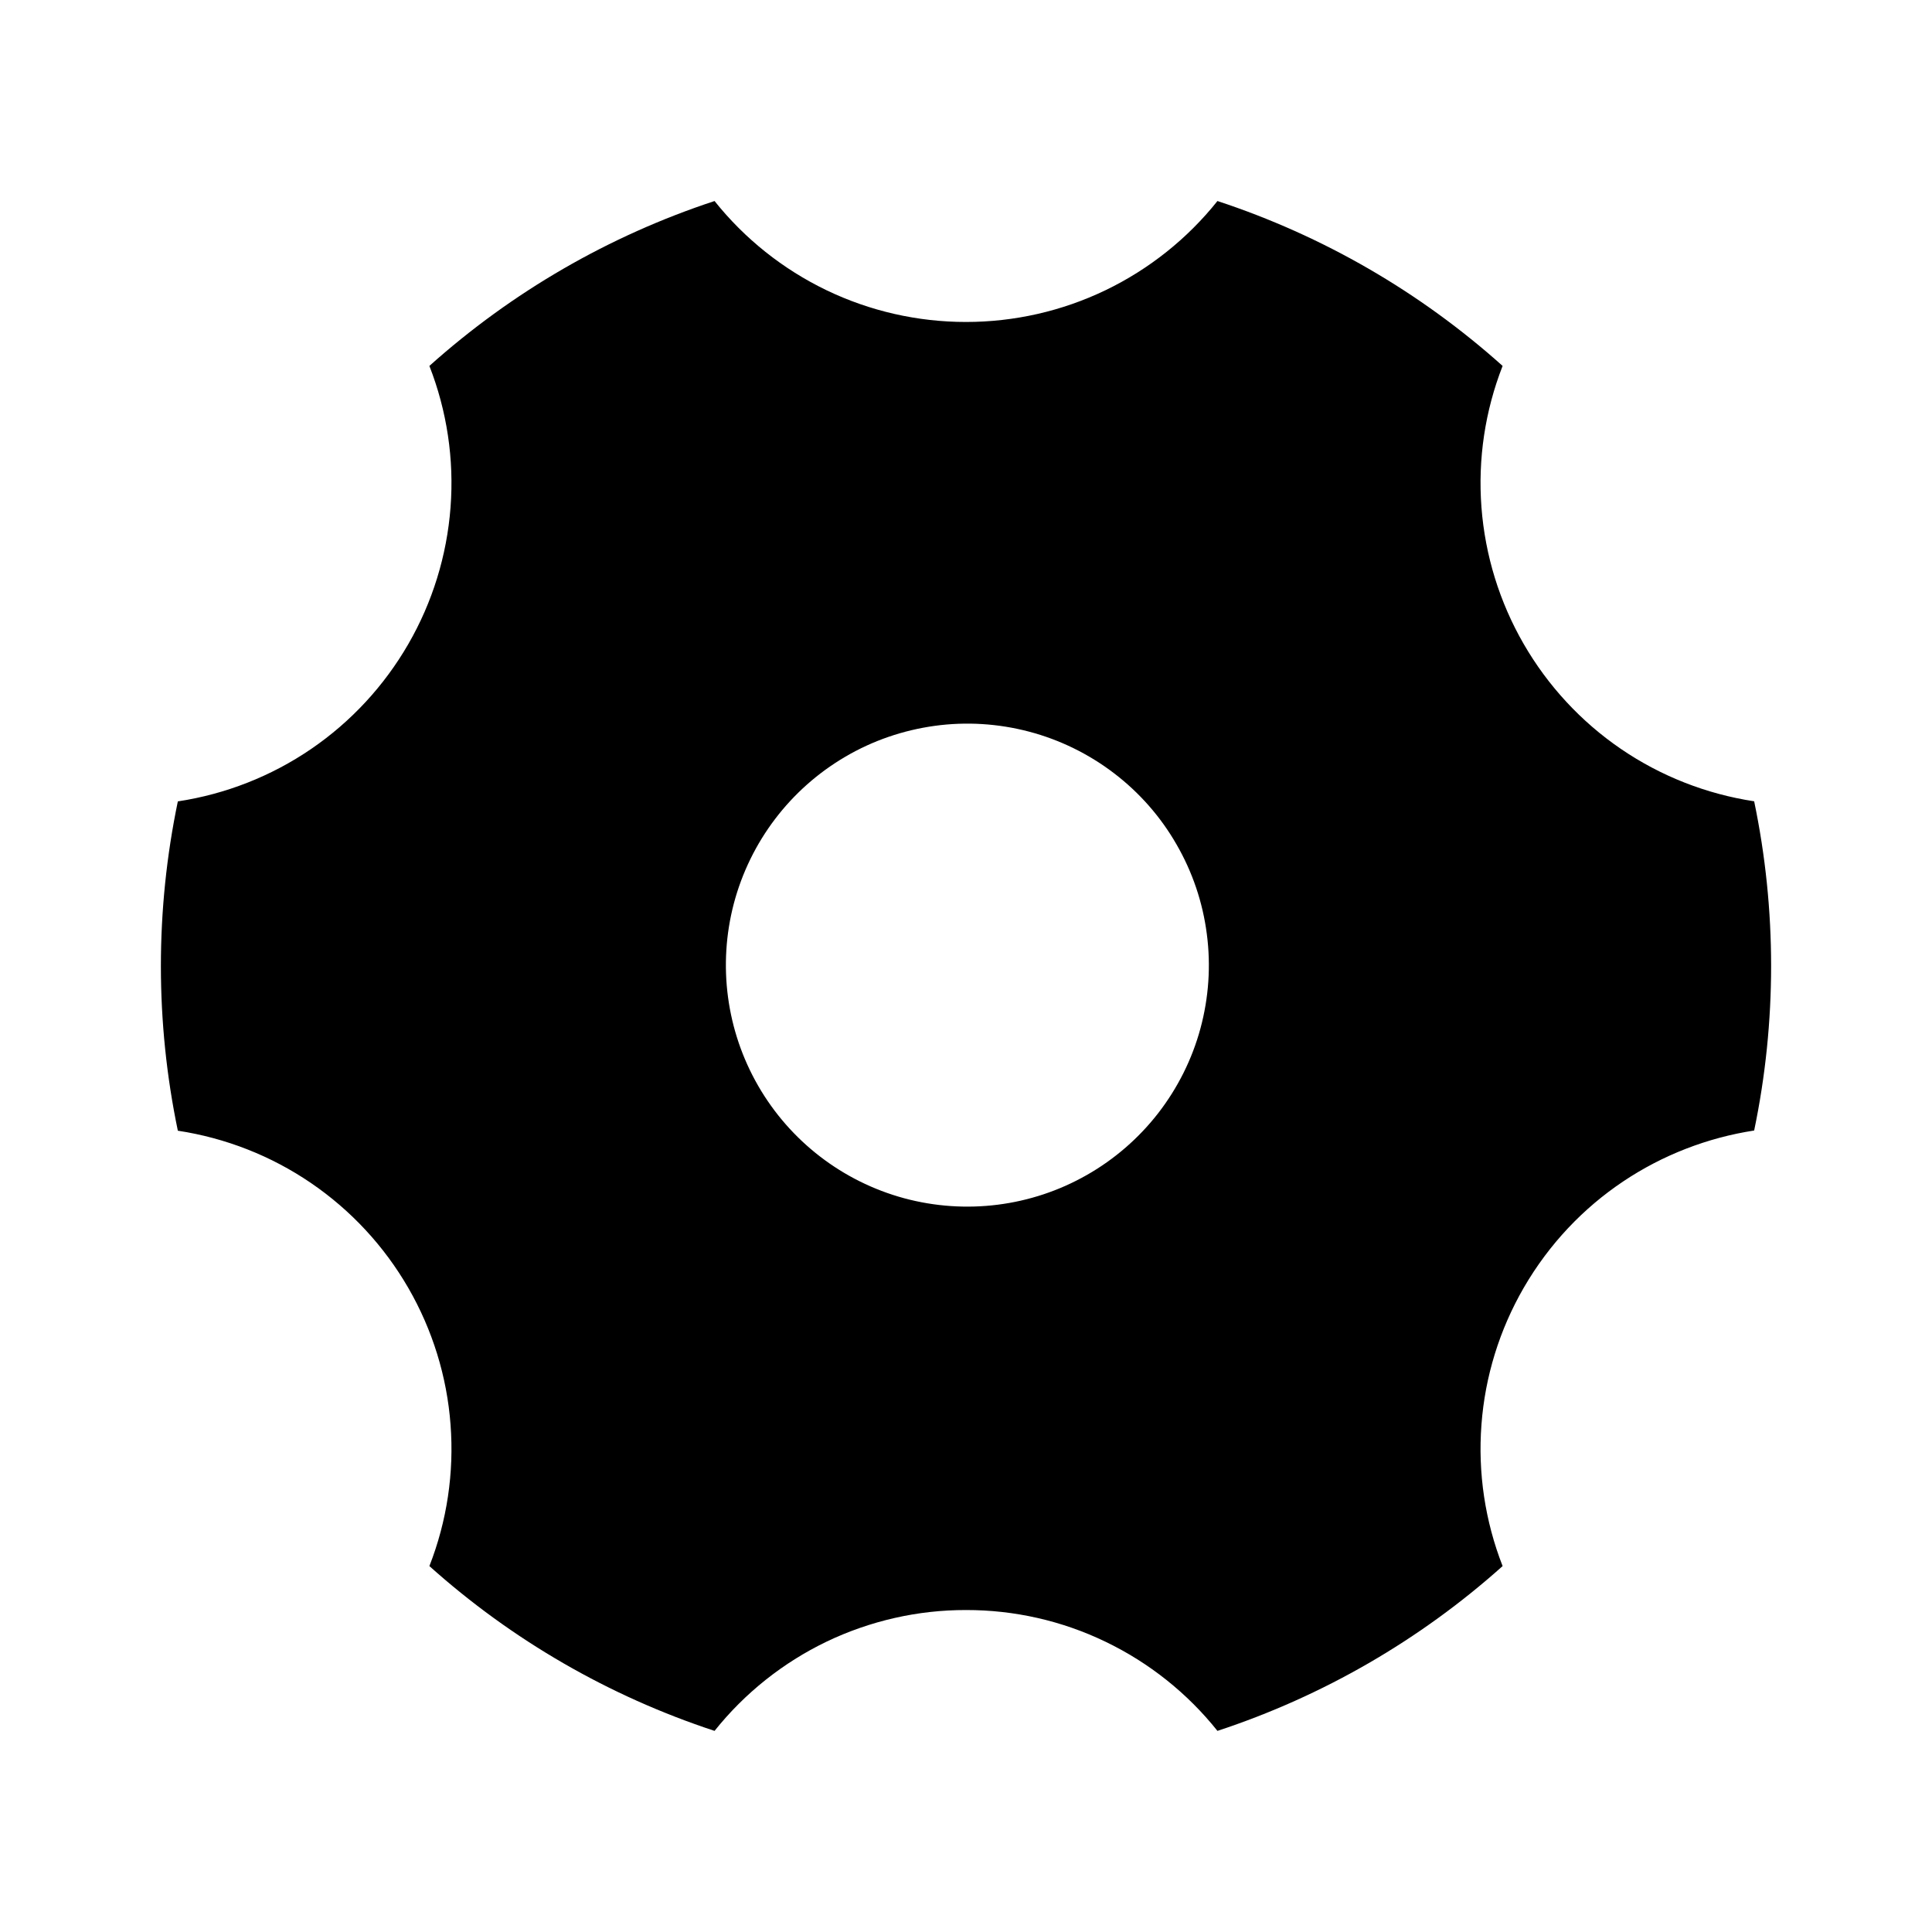 <svg width="20" height="20" viewBox="0 0 20 20" fill="none" xmlns="http://www.w3.org/2000/svg">
<path d="M4.445 3.788C5.301 3.021 6.306 2.44 7.397 2.081C7.709 2.472 8.105 2.787 8.555 3.004C9.006 3.221 9.5 3.333 10 3.333C10.5 3.333 10.994 3.221 11.445 3.004C11.895 2.787 12.291 2.472 12.603 2.081C13.694 2.44 14.699 3.021 15.555 3.788C15.373 4.253 15.298 4.753 15.336 5.252C15.374 5.75 15.523 6.233 15.773 6.666C16.023 7.099 16.367 7.471 16.78 7.753C17.193 8.035 17.665 8.22 18.159 8.295C18.393 9.419 18.393 10.579 18.159 11.703C17.192 11.852 16.301 12.42 15.773 13.332C15.523 13.765 15.373 14.249 15.336 14.747C15.298 15.246 15.373 15.746 15.555 16.212C14.699 16.978 13.694 17.559 12.603 17.918C12.291 17.527 11.895 17.212 11.444 16.995C10.994 16.778 10.5 16.666 10 16.667C9.5 16.666 9.006 16.779 8.555 16.995C8.105 17.212 7.709 17.527 7.397 17.918C6.306 17.559 5.301 16.979 4.445 16.212C4.627 15.747 4.702 15.246 4.664 14.748C4.627 14.25 4.477 13.766 4.227 13.333C3.977 12.9 3.633 12.529 3.22 12.247C2.807 11.965 2.335 11.78 1.841 11.705C1.607 10.581 1.607 9.42 1.841 8.296C2.335 8.221 2.807 8.036 3.22 7.754C3.633 7.472 3.977 7.1 4.227 6.667C4.477 6.234 4.626 5.751 4.664 5.252C4.702 4.754 4.627 4.254 4.445 3.788V3.788ZM11.25 12.164C11.537 12.001 11.788 11.783 11.99 11.523C12.192 11.262 12.341 10.964 12.427 10.646C12.513 10.328 12.536 9.996 12.493 9.669C12.451 9.342 12.344 9.026 12.179 8.741C12.015 8.455 11.795 8.205 11.533 8.005C11.271 7.805 10.972 7.658 10.653 7.574C10.335 7.49 10.002 7.469 9.676 7.514C9.349 7.559 9.034 7.667 8.75 7.834C8.18 8.168 7.766 8.714 7.597 9.352C7.429 9.99 7.519 10.669 7.849 11.241C8.179 11.813 8.722 12.231 9.359 12.404C9.996 12.576 10.676 12.491 11.25 12.164Z" fill="black"/>
</svg>
